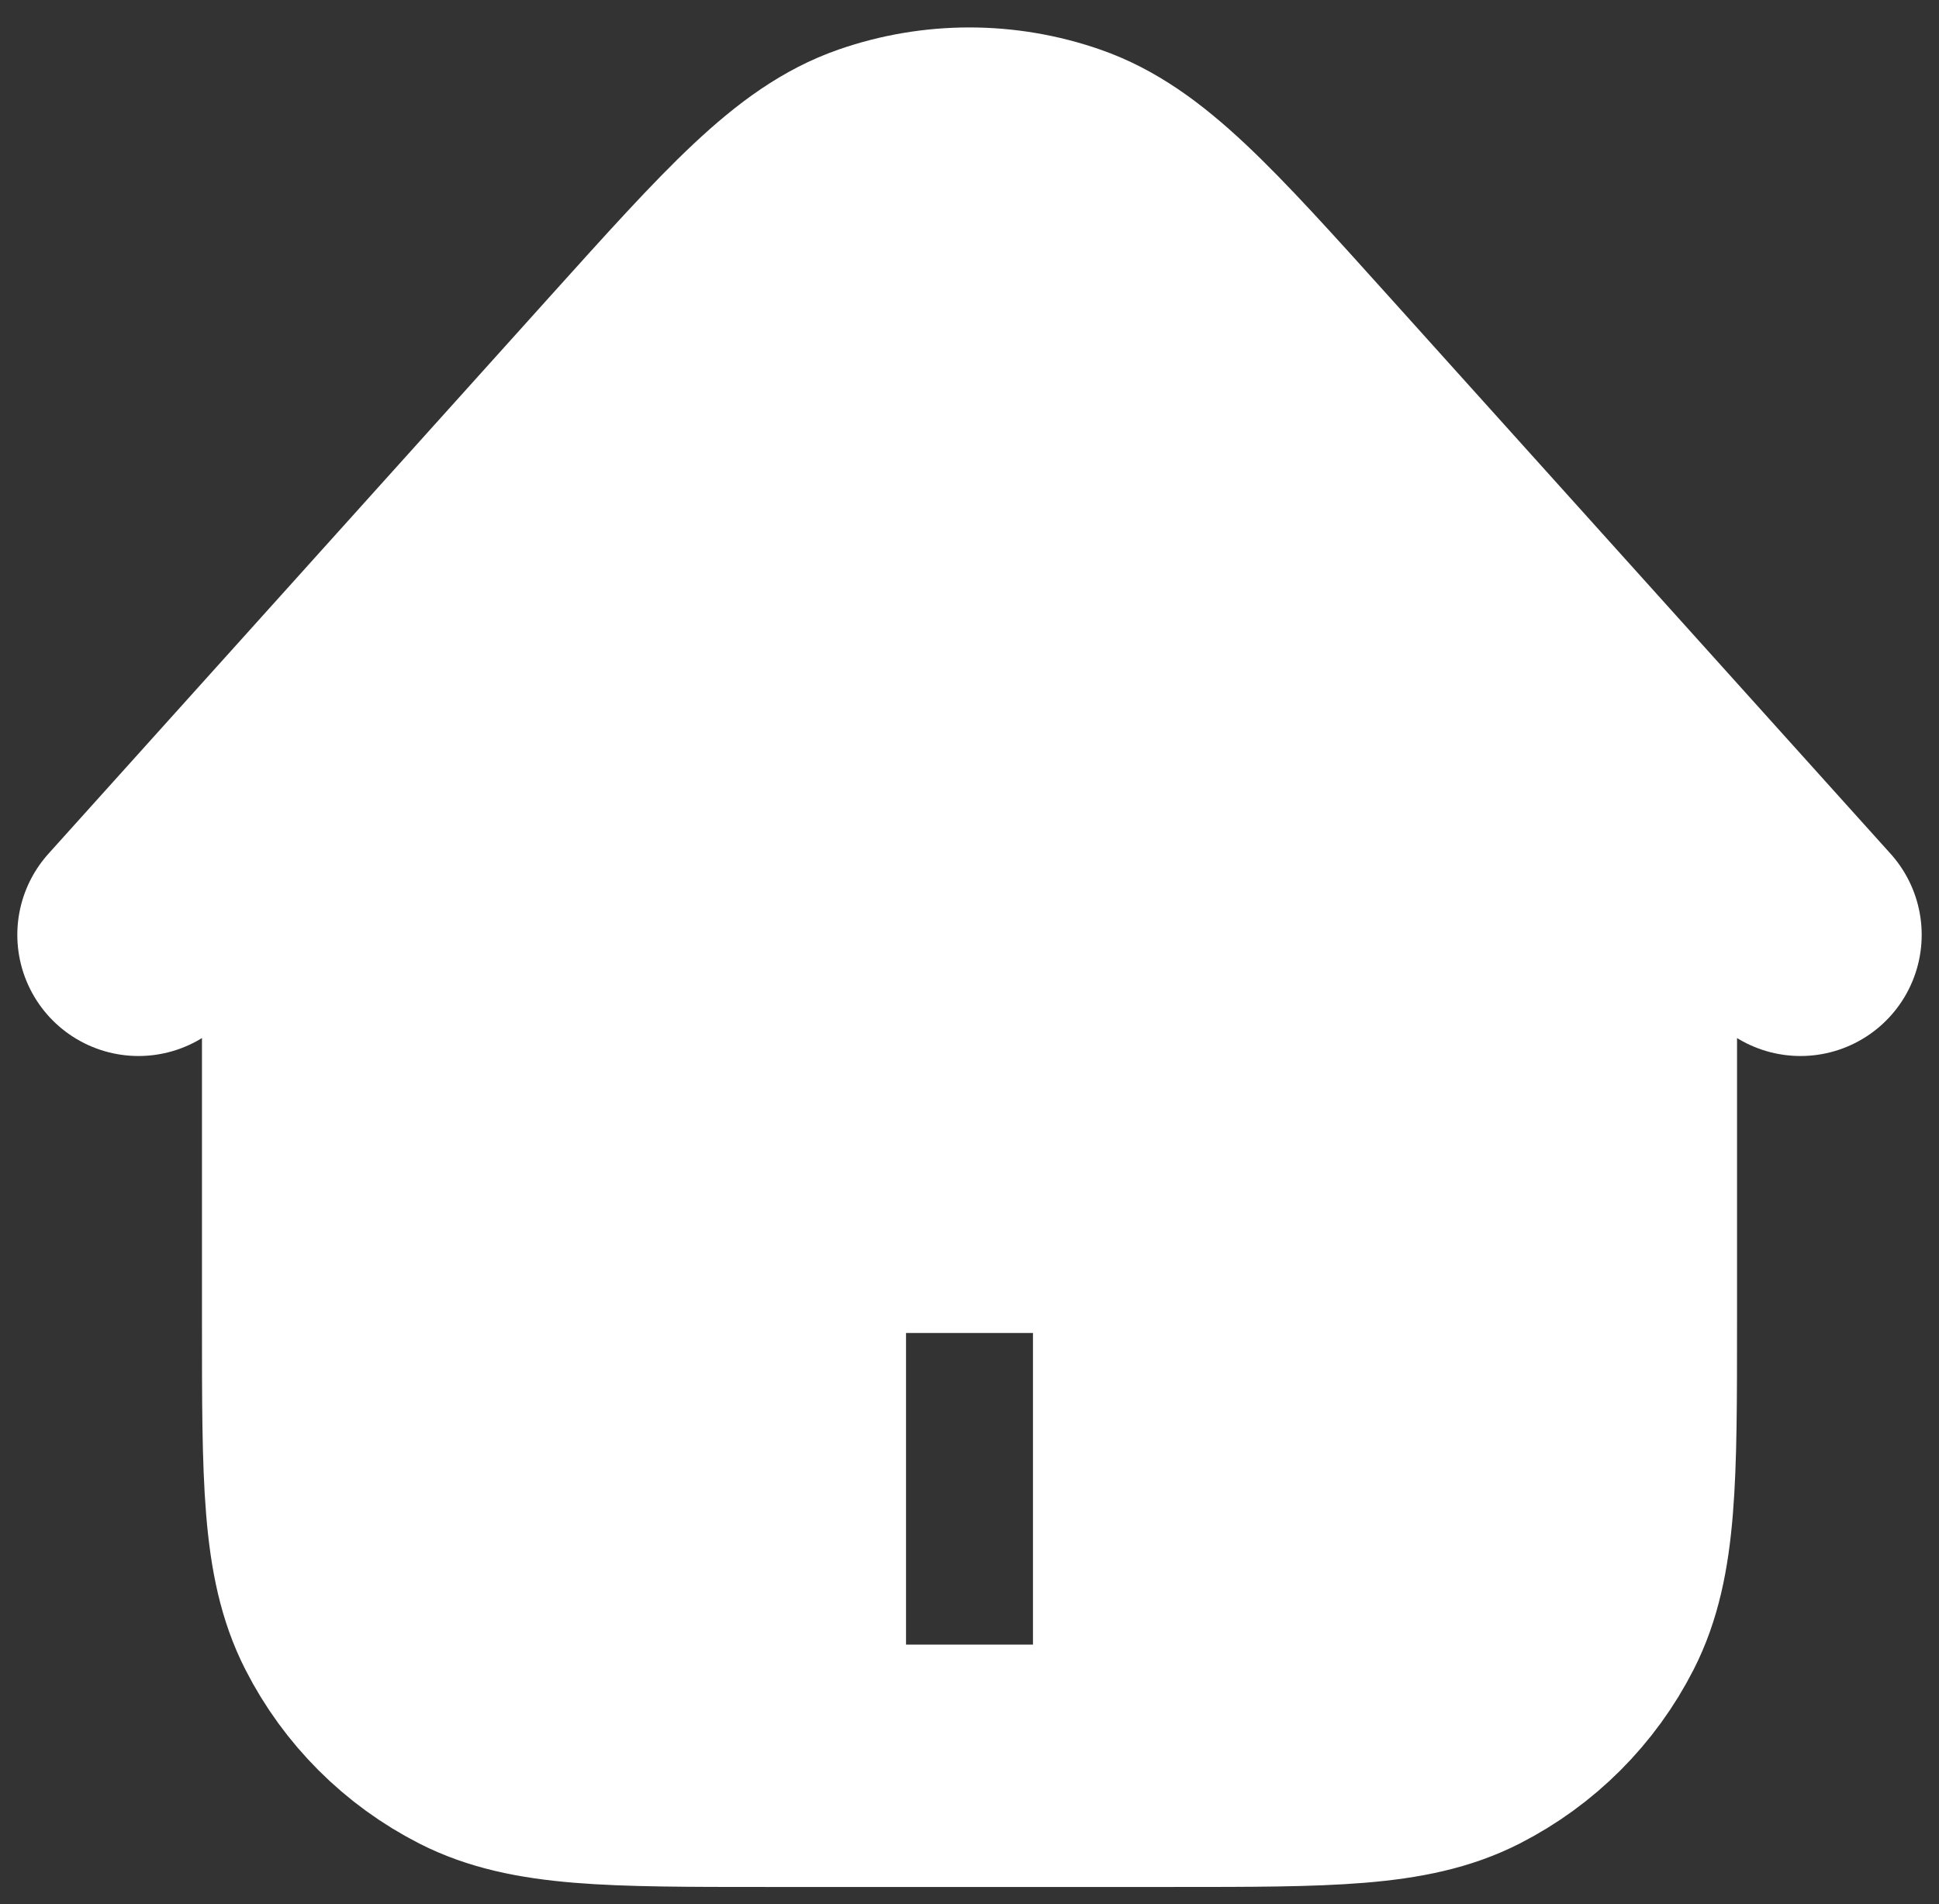 <svg width="56" height="55" viewBox="0 0 56 55" fill="none" xmlns="http://www.w3.org/2000/svg">
<rect x="0" y="0" width="56" height="55" fill="#333333" stroke="none"/>
<path d="M33.333 51V35H22.667V51M46.667 21.075V38.2C46.667 42.681 46.667 44.921 45.795 46.632C45.028 48.138 43.804 49.361 42.299 50.128C40.587 51 38.347 51 33.867 51H22.133C17.653 51 15.413 51 13.701 50.128C12.196 49.361 10.972 48.138 10.205 46.632C9.333 44.921 9.333 42.681 9.333 38.2V21.074M52 27L37.511 10.904C34.216 7.244 32.569 5.413 30.628 4.738C28.924 4.144 27.069 4.144 25.365 4.738C23.425 5.414 21.778 7.245 18.483 10.906L4 27" stroke="white" stroke-width="7" stroke-linecap="round" stroke-linejoin="round"/>
<rect x="11" y="16" width="10" height="33" fill="white"/>
<rect x="14" y="14" width="30" height="19" fill="white"/>
<rect x="20" y="6" width="16" height="19" fill="white"/>
<rect x="33" y="30" width="14" height="19" fill="white"/>
</svg>
